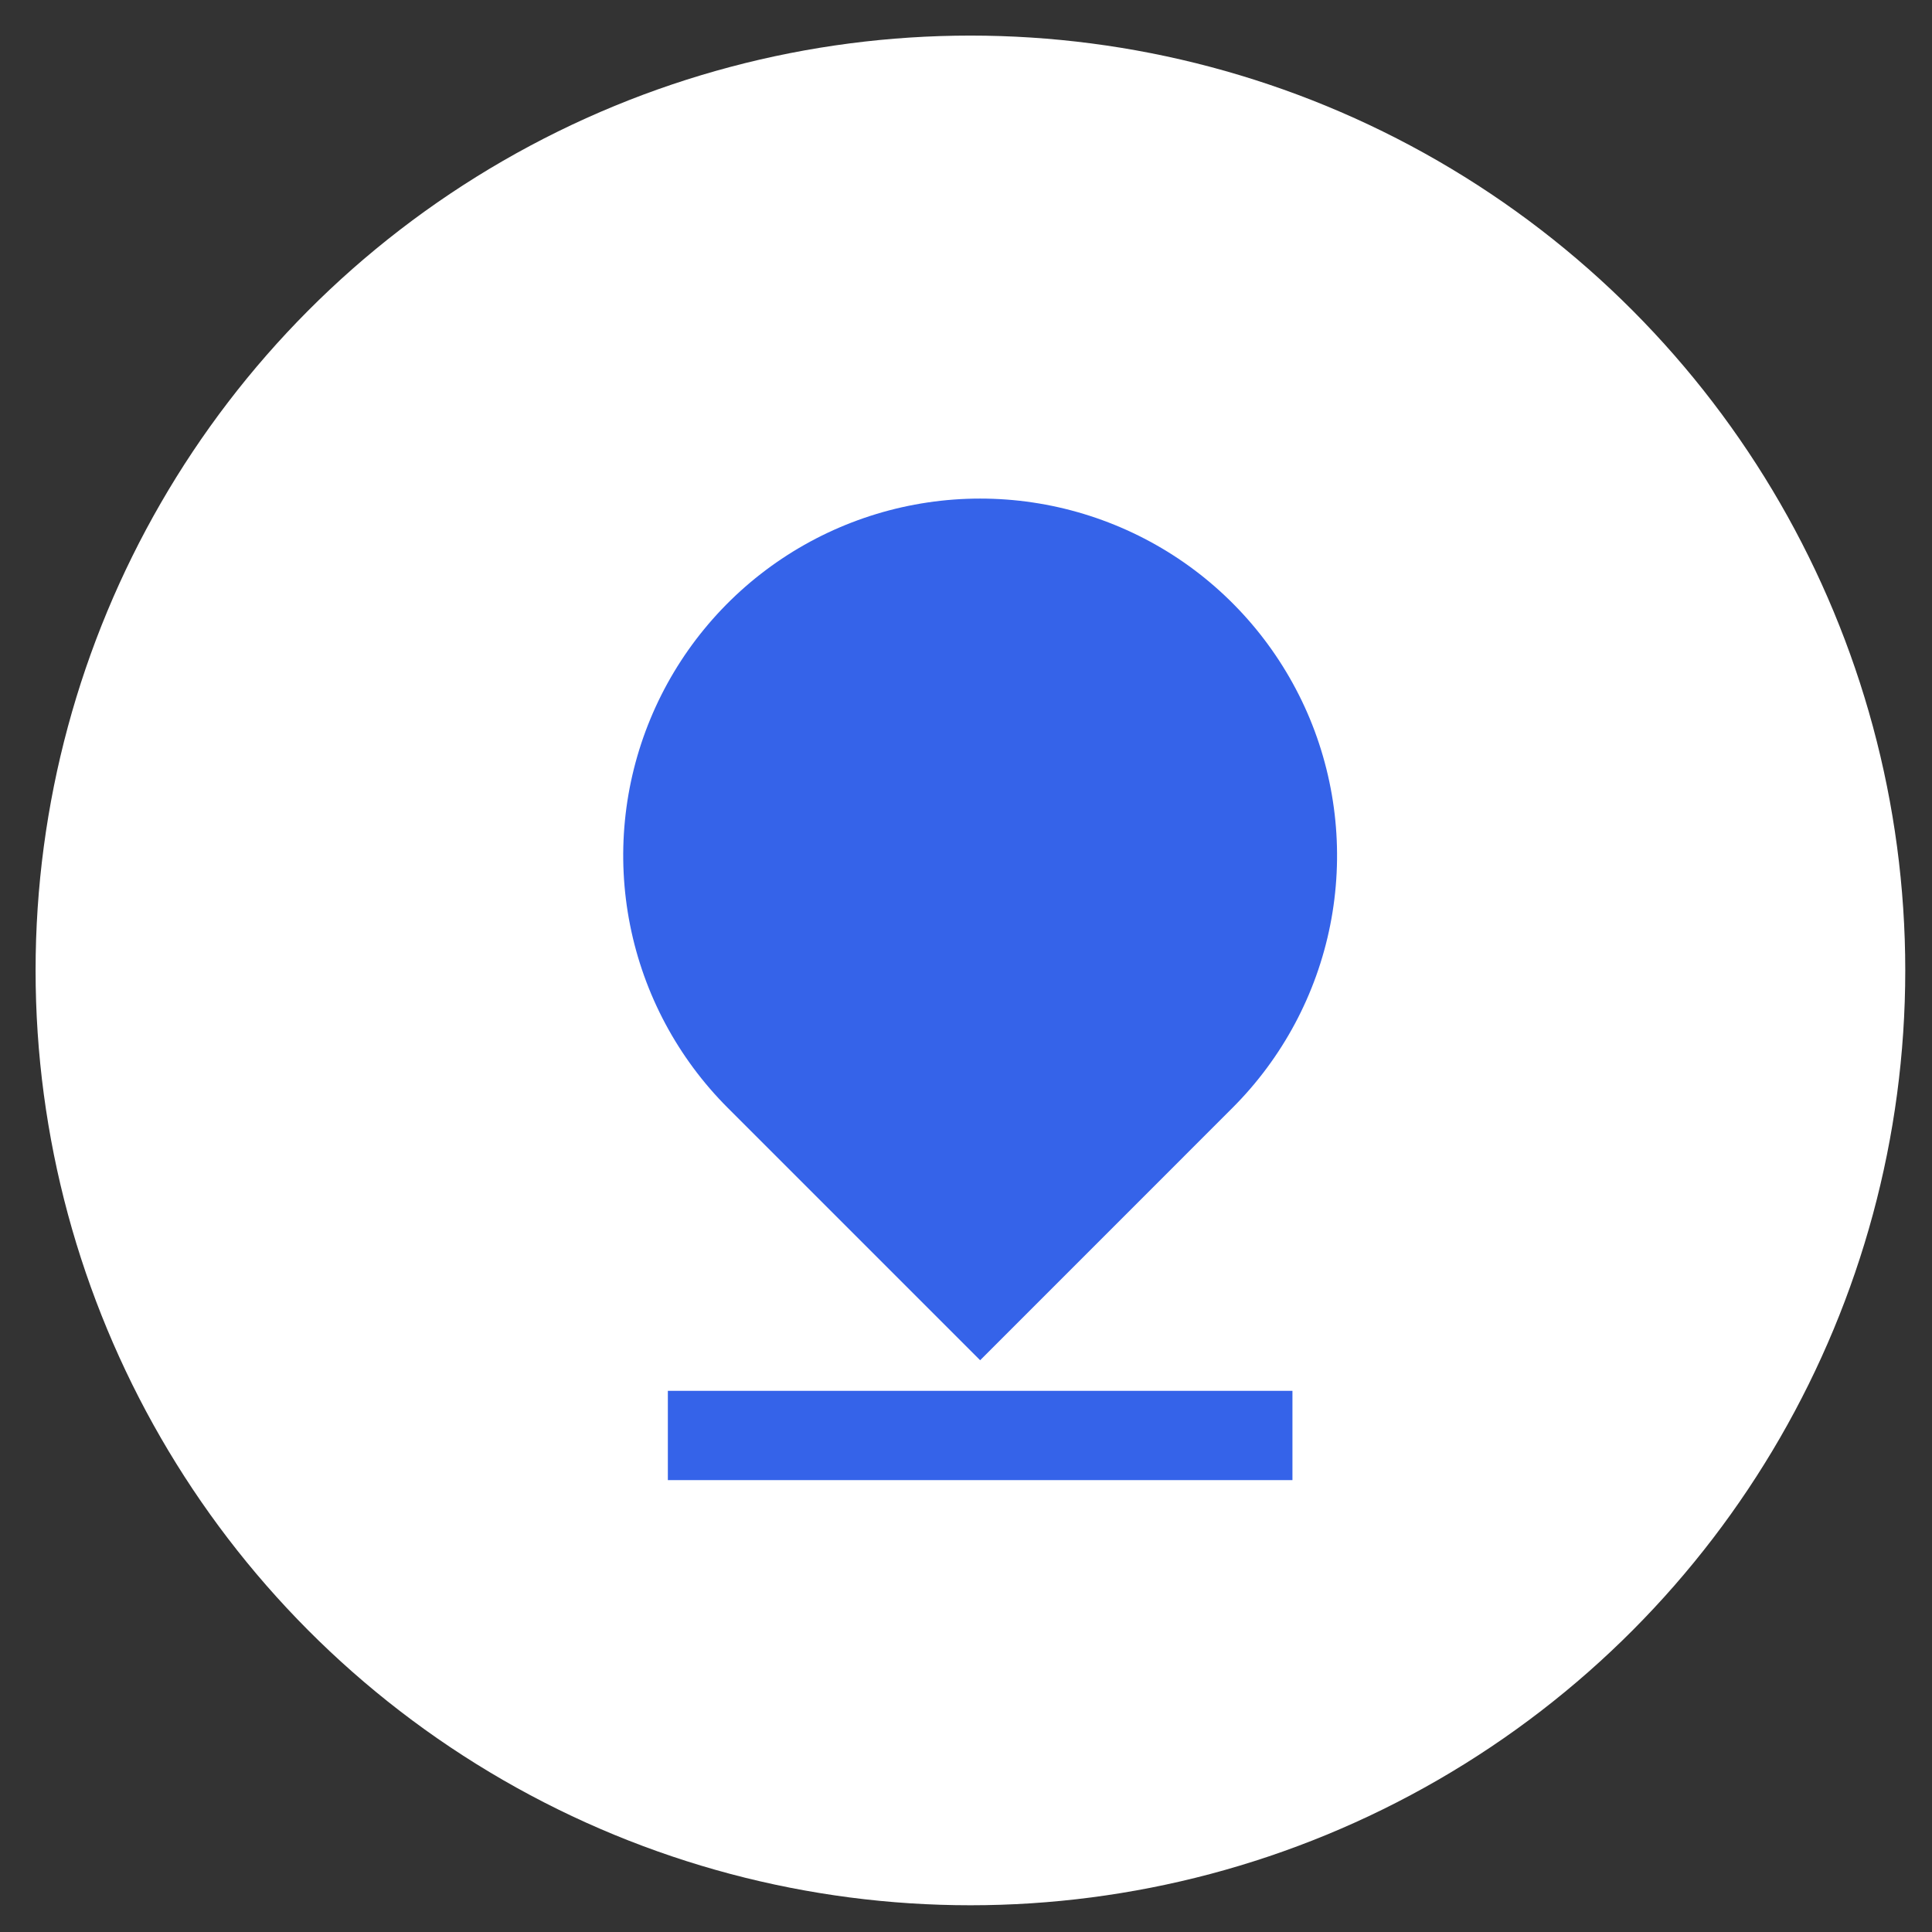 <svg width="31" height="31" viewBox="0 0 31 31" fill="none" xmlns="http://www.w3.org/2000/svg">
<rect x="0" y="0" width="31" height="31" fill="#333333" stroke="none"/>
<circle cx="15.571" cy="15.571" r="15" fill="white"/>
<path d="M19.776 17.776L15.727 21.826L11.677 17.776C10.876 16.975 10.331 15.955 10.11 14.844C9.889 13.733 10.002 12.582 10.436 11.535C10.869 10.489 11.604 9.594 12.545 8.965C13.487 8.336 14.594 8 15.727 8C16.86 8 17.967 8.336 18.909 8.965C19.85 9.594 20.584 10.489 21.018 11.535C21.451 12.582 21.565 13.733 21.344 14.844C21.123 15.955 20.577 16.975 19.776 17.776ZM10.716 22.317H20.738V23.749H10.716V22.317Z" fill="#3563E9"/>
</svg>
